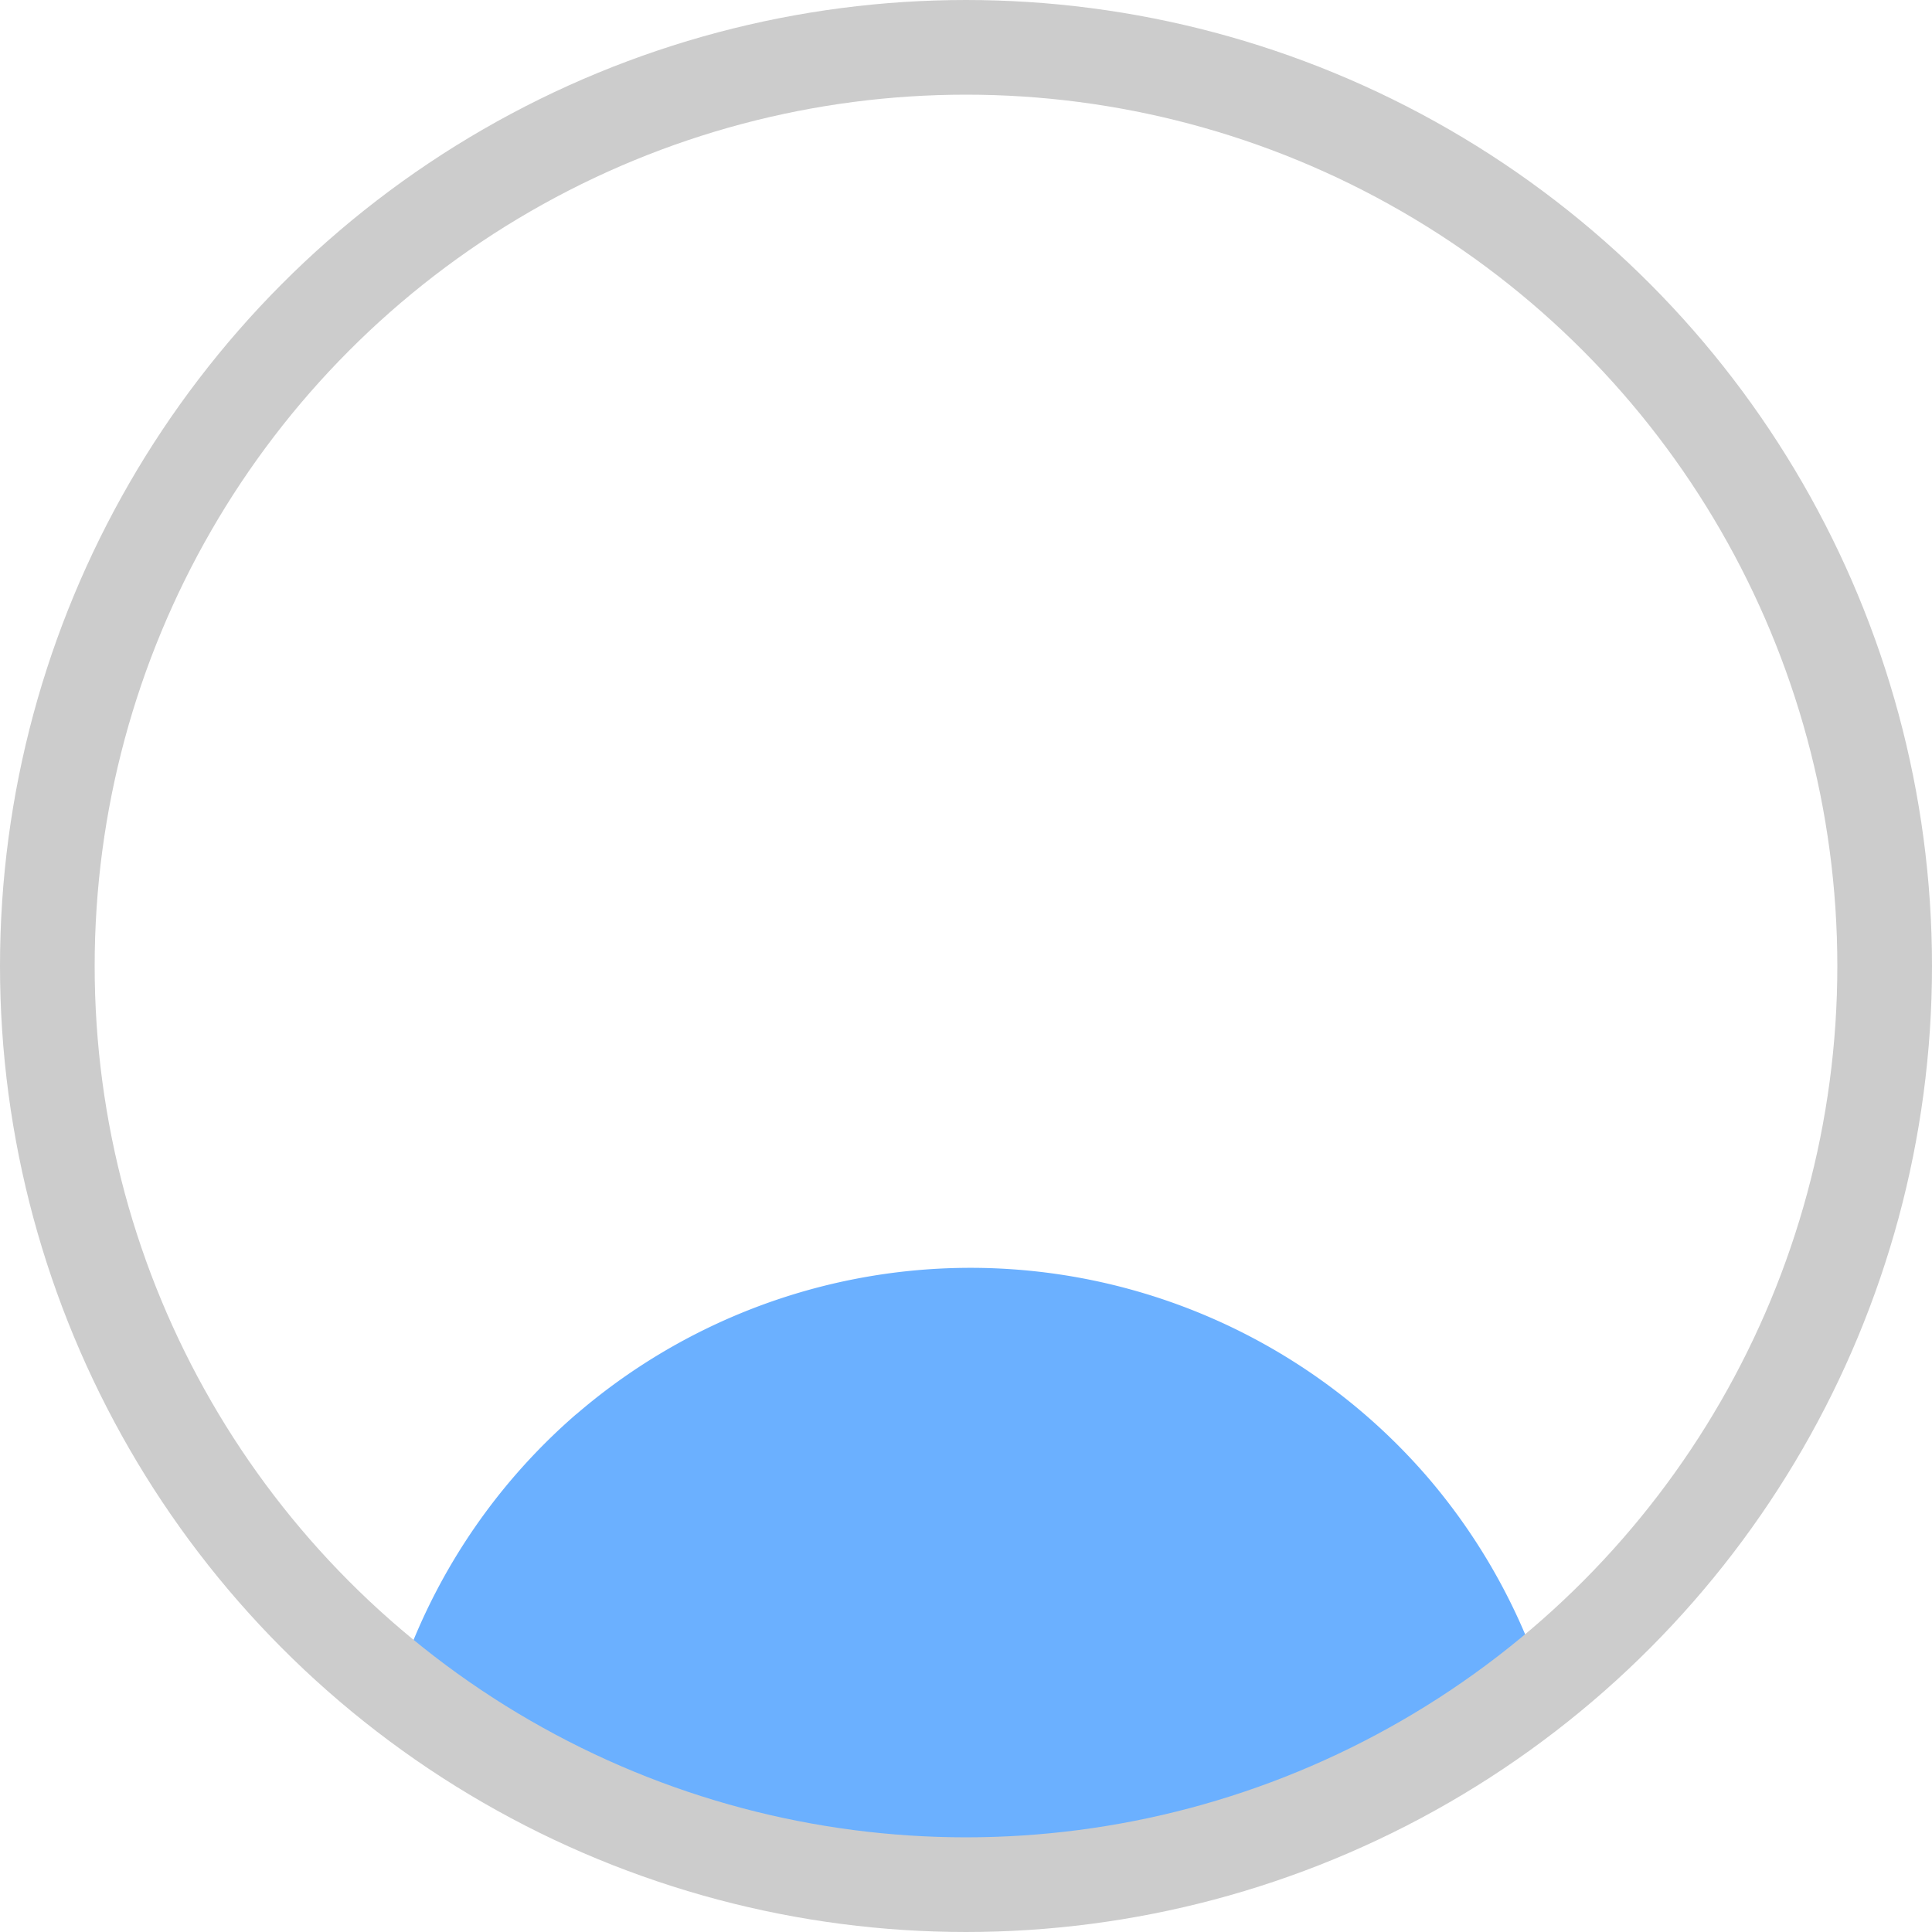 <?xml version="1.0" encoding="UTF-8" standalone="no"?>
<svg
   version="1.1"
   id="svg2985"
   height="16"
   width="16"
   xml:space="preserve"
   xmlns="http://www.w3.org/2000/svg"
   xmlns:svg="http://www.w3.org/2000/svg"
   xmlns:rdf="http://www.w3.org/1999/02/22-rdf-syntax-ns#"
   xmlns:cc="http://creativecommons.org/ns#"
   xmlns:dc="http://purl.org/dc/elements/1.1/"><defs
     id="defs2987"><linearGradient
       id="swatch22"><stop
         style="stop-color:#000000;stop-opacity:1;"
         offset="0"
         id="stop22" /></linearGradient><linearGradient
       id="linearGradient3816"><stop
         id="stop3818"
         offset="0"
         style="stop-color:#ffa576;stop-opacity:1;" /><stop
         style="stop-color:#f45400;stop-opacity:1;"
         offset="1"
         id="stop3782" /></linearGradient></defs><g
     id="layer1"
     style="display:inline"
     transform="translate(-10,-129)"><path
       id="path3500-8-3-5"
       d="m 14.773,140.711 a 5,5 0 0 0 -1.422,2.06 7.608,7.608 0 0 0 9.314,-0.153 5,5 0 0 0 -0.84,-1.382 5,5 0 0 0 -7.052,-0.524 z"
       style="fill:#6bb0ff;fill-opacity:1;stroke:none;stroke-width:1.57;stroke-linecap:butt;stroke-linejoin:bevel;stroke-miterlimit:4;stroke-dasharray:none;stroke-opacity:1;paint-order:normal" /><rect
       transform="scale(1,-1)"
       y="-145"
       x="10"
       height="16"
       width="16"
       id="rect6561-8-1-9-9-5-5-9-9-1-3-94-1-1-1-3-1-1-2"
       style="opacity:0.99;fill:none;stroke:none" /><ellipse
       ry="7.608"
       rx="7.608"
       cy="137"
       cx="18"
       id="path3498-75-6"
       style="fill:none;fill-opacity:1;stroke:#cccccc;stroke-width:0.784;stroke-linecap:butt;stroke-linejoin:bevel;stroke-miterlimit:4;stroke-dasharray:none;stroke-opacity:1;paint-order:normal" /></g></svg>
